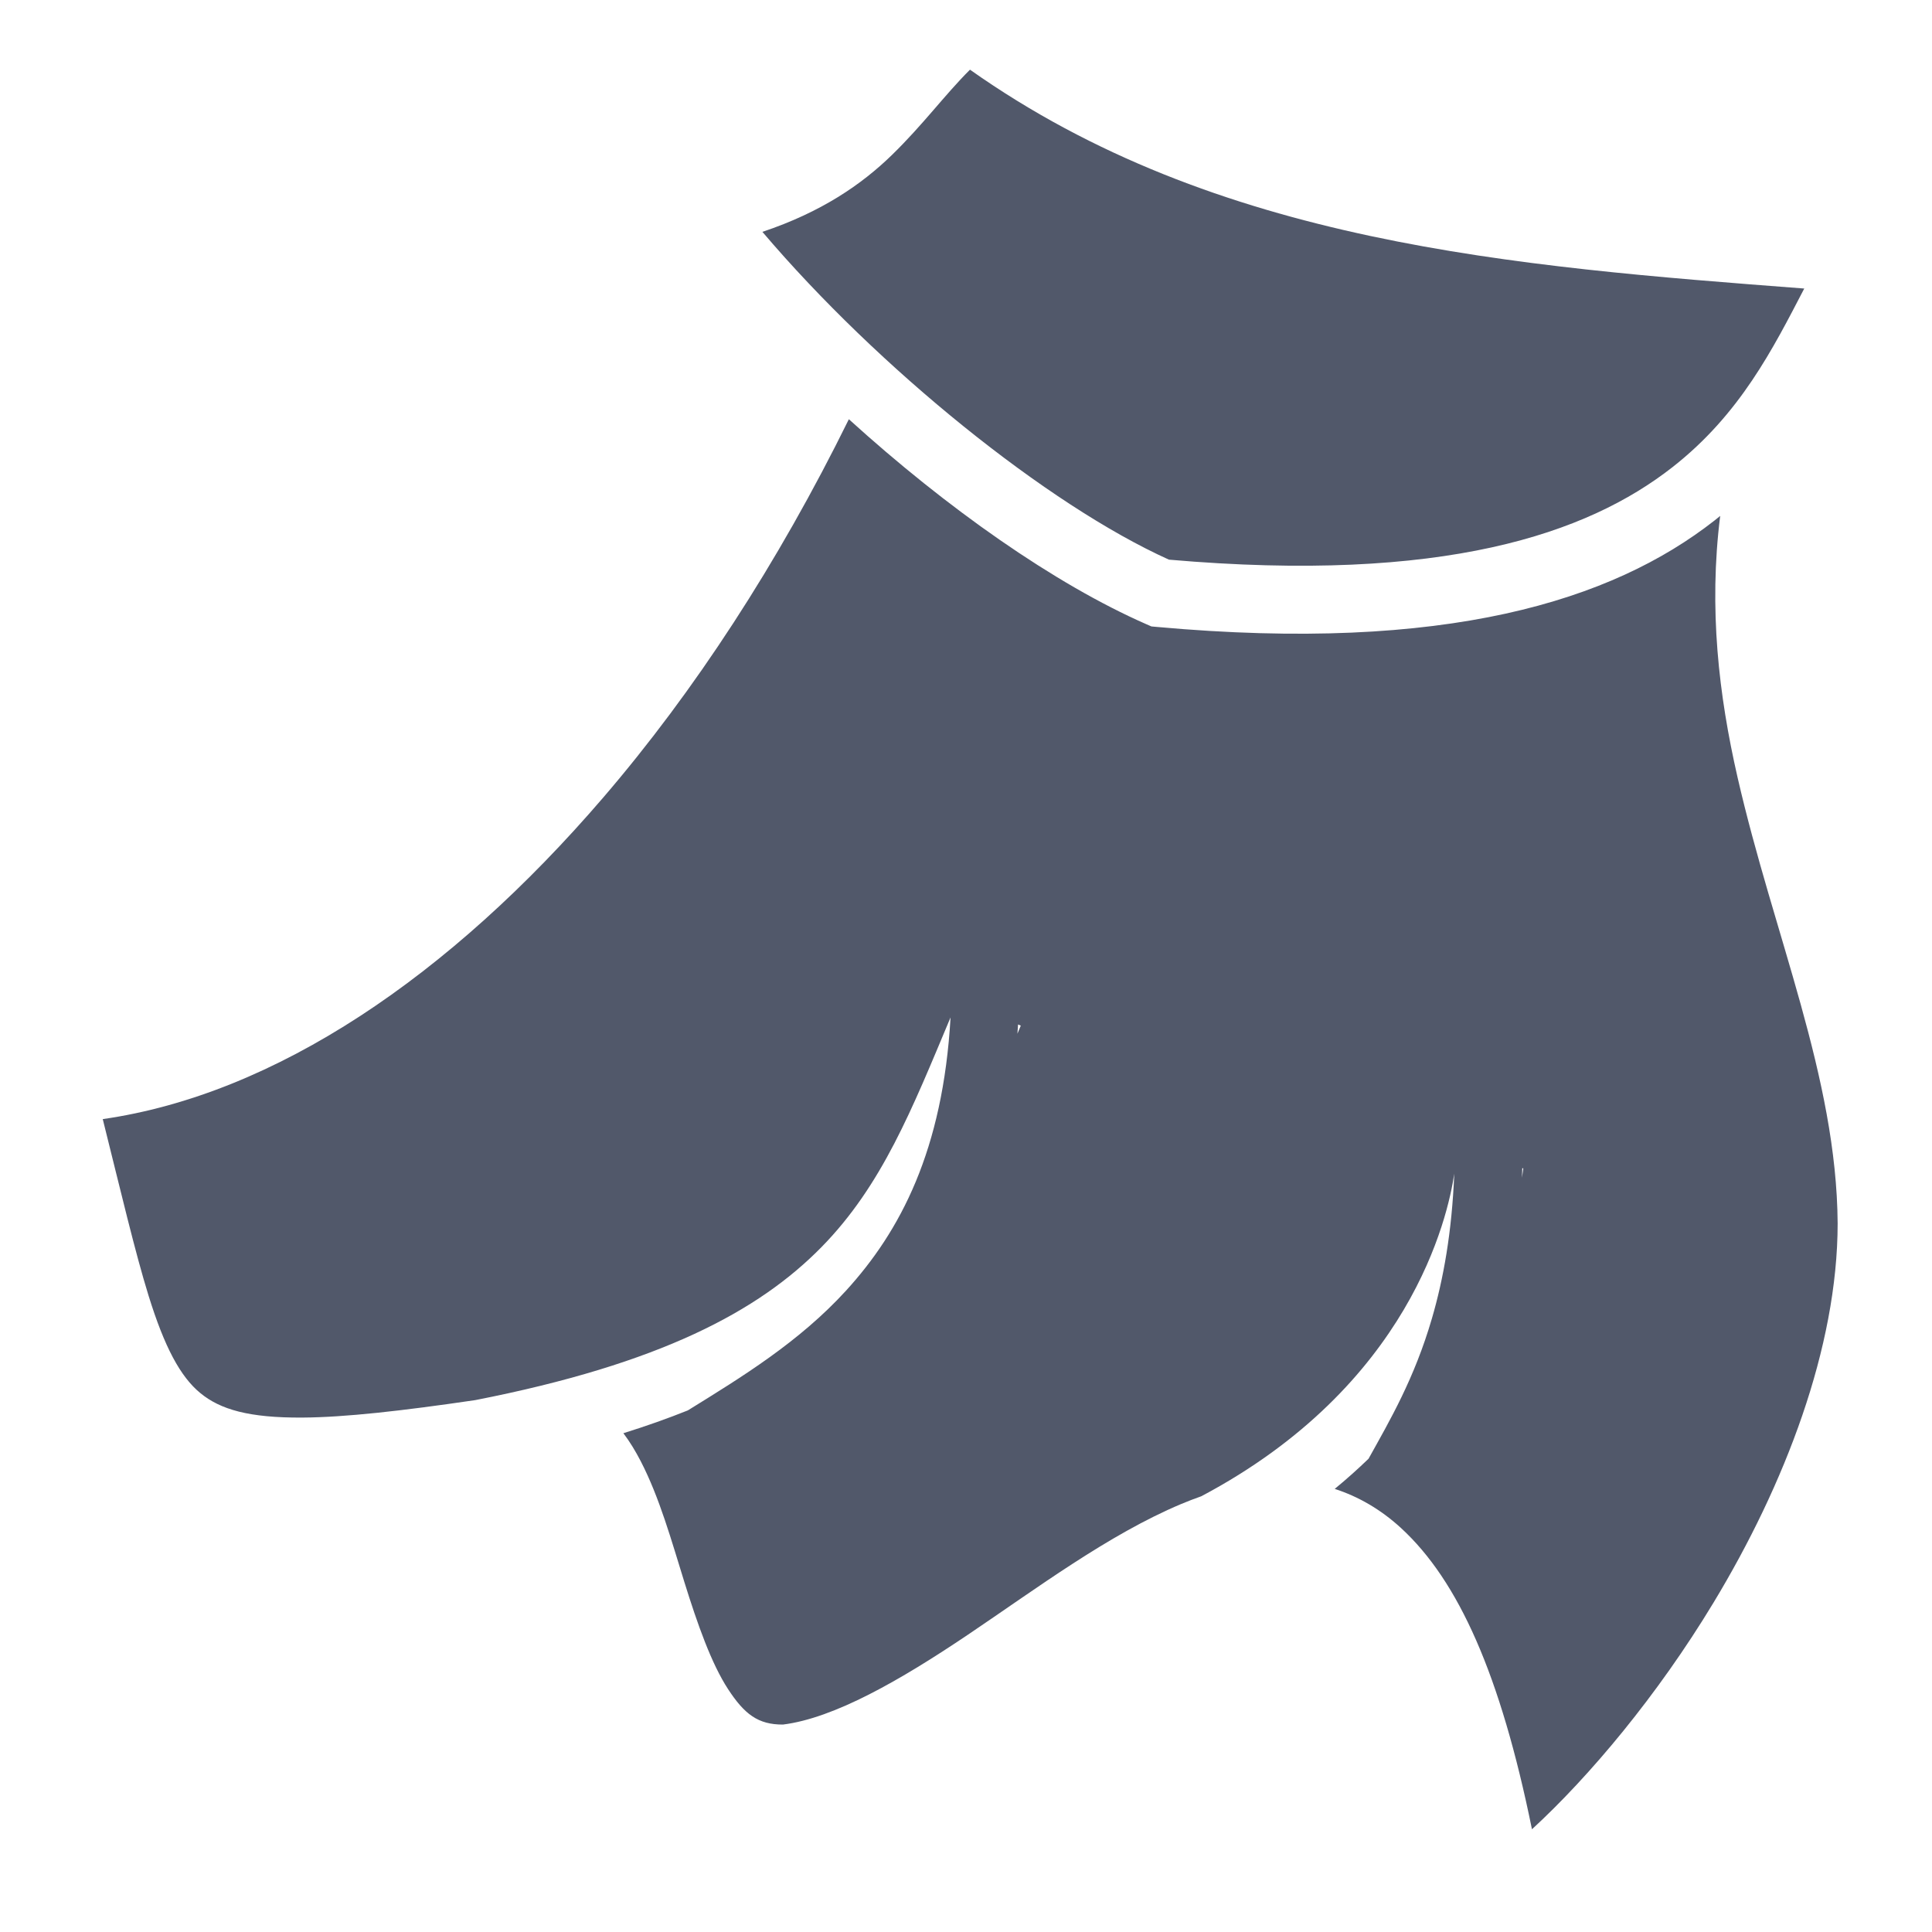 <svg xmlns="http://www.w3.org/2000/svg" viewBox="0 0 512 512" style="height: 512px; width: 512px;"><g class="" transform="translate(0,0)" style="touch-action: none;"><path d="M257.055 18.465c-6.748 6.738-12.414 14.552-20.684 22.603-8.015 7.805-18.674 15.146-34.327 20.377 30.746 36.184 75.62 72.38 107.738 86.87 72.752 6.333 110.862-6.825 133.464-24.528 17.934-14.046 26.634-31.438 34.9-47.322-76.99-5.892-155.816-11.885-221.09-58zM224.957 111.1c-18.848 38.29-40.983 72.178-65.06 100.218C119.13 258.795 72.87 290.02 27.23 296.576c4.79 19.176 8.57 35.284 12.14 46.79 4.224 13.625 8.425 21.46 13.702 25.802 5.278 4.343 12.843 6.6 27.123 6.504 11.26-.077 26.285-1.765 45.783-4.633 49.05-9.608 75.085-23.605 91.684-40.503 16.12-16.41 24.06-36.67 34.242-60.91-2.002 35.15-13.275 56.615-27.713 72.422-12.38 13.55-27.5 22.814-41.904 31.72-5.32 2.13-10.992 4.148-17.085 6.048 1.747 2.31 3.242 4.804 4.588 7.405 5.002 9.667 8.175 21.123 11.602 32.13 3.426 11.004 7.12 21.496 11.542 28.274 4.344 6.656 7.96 9.432 14.555 9.402 13.547-1.69 30.984-11.664 49.05-23.833 18.278-12.31 37.19-26.49 56.468-34.61 1.78-.75 3.57-1.427 5.365-2.066 55.37-29.35 65.337-73.985 67.02-85.48-.62 15.536-2.896 28.007-5.916 38.355-4.655 15.945-11.1 26.942-16.804 37.195-2.8 2.697-5.768 5.367-8.96 7.984 6.205 2 12.186 5.423 17.557 10.358 15.25 14.01 26.382 38.883 34.715 79.847 15.255-14.025 33.218-35.4 48.15-60.118 18.82-31.148 32.85-67.483 32.86-100.445-.262-38.83-16.955-76.41-26.525-118.207-4.974-21.72-7.683-44.744-4.602-69.285-.506.41-1.007.825-1.526 1.232-27.166 21.277-71.19 35.115-147.744 28.19l-1.46-.133-1.345-.588c-24.328-10.67-52.84-30.727-78.838-54.326zm44.84 160.392l.724.307c-.303.715-.592 1.42-.893 2.136.063-.81.117-1.625.17-2.444zm133.623 38.1l.264.02s-.094.92-.342 2.5c.034-.827.052-1.68.078-2.52z" fill="#51586a" fill-opacity="1"></path></g></svg>